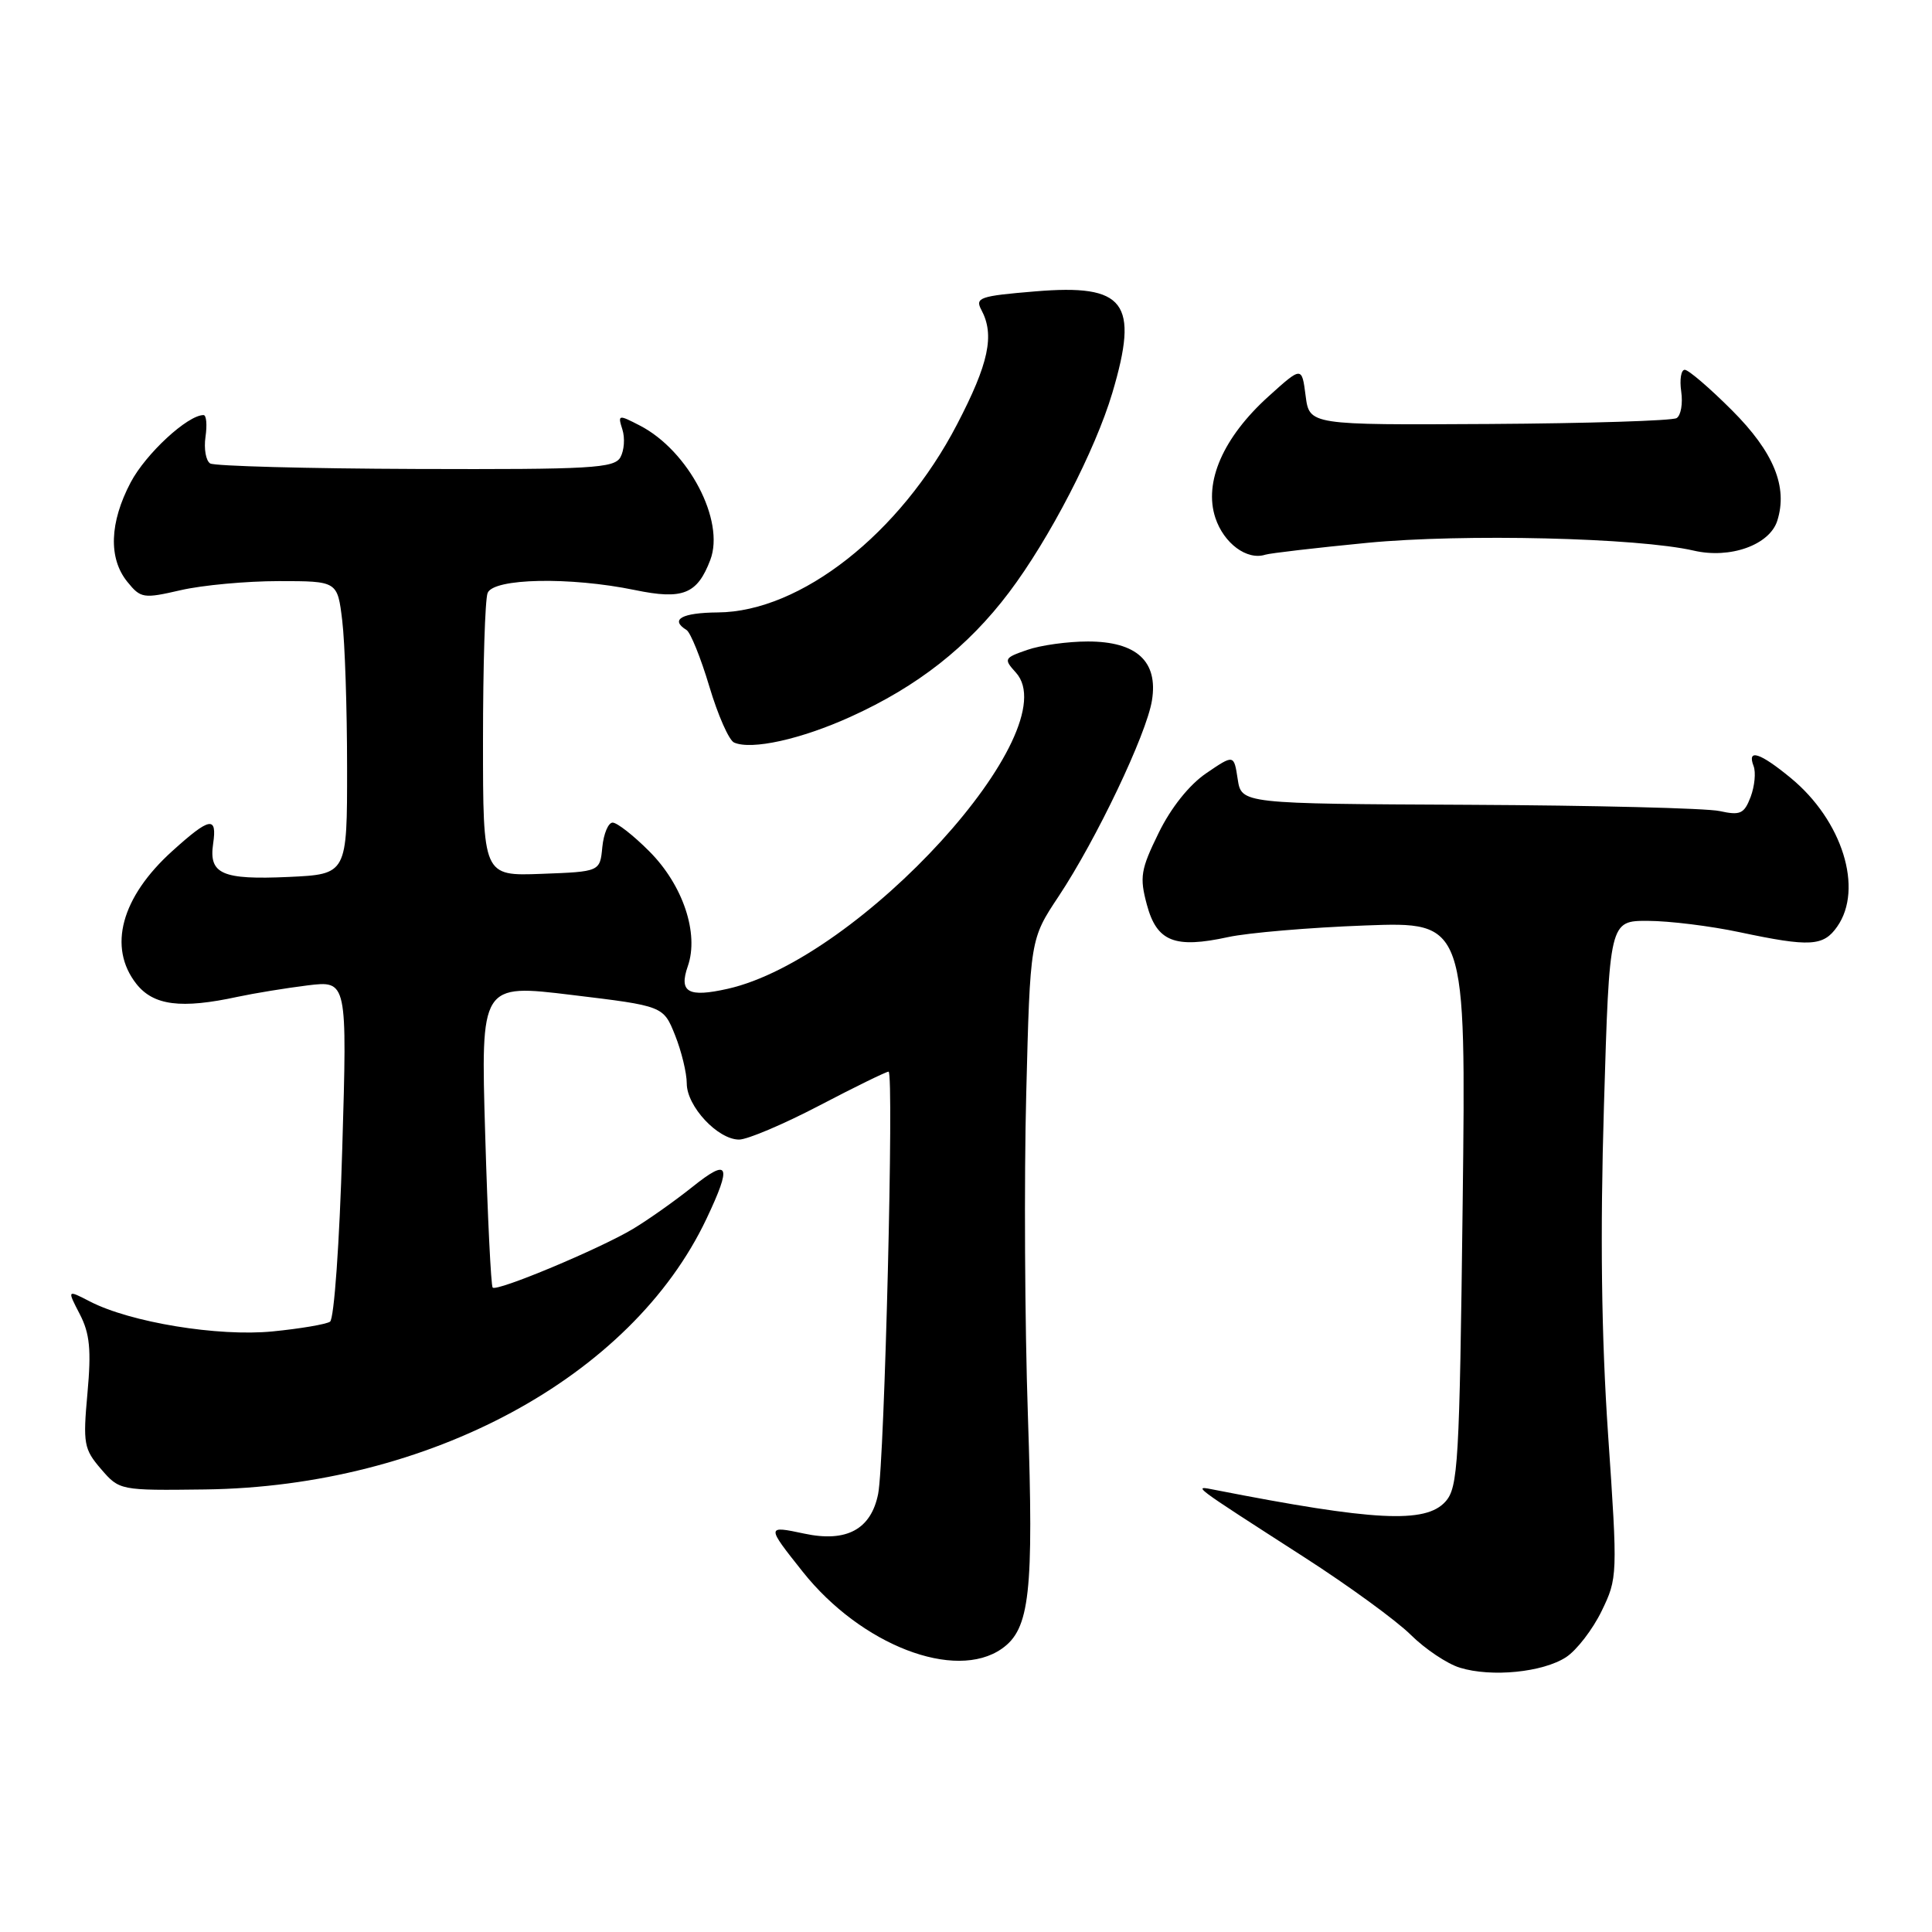 <?xml version="1.0" encoding="UTF-8" standalone="no"?>
<!DOCTYPE svg PUBLIC "-//W3C//DTD SVG 1.1//EN" "http://www.w3.org/Graphics/SVG/1.1/DTD/svg11.dtd" >
<svg xmlns="http://www.w3.org/2000/svg" xmlns:xlink="http://www.w3.org/1999/xlink" version="1.1" viewBox="0 0 256 256">
 <g >
 <path fill="currentColor"
d=" M 207.52 219.58 C 208.92 218.66 211.04 215.91 212.22 213.48 C 214.34 209.11 214.36 208.78 213.08 190.09 C 212.19 177.02 212.02 163.51 212.53 146.57 C 213.26 122.00 213.26 122.00 218.38 122.02 C 221.20 122.03 226.65 122.70 230.50 123.52 C 239.85 125.50 241.61 125.40 243.44 122.78 C 246.95 117.77 244.12 108.72 237.30 103.10 C 233.20 99.72 231.46 99.16 232.36 101.51 C 232.68 102.34 232.50 104.17 231.97 105.59 C 231.11 107.84 230.60 108.07 227.86 107.47 C 226.14 107.09 211.18 106.72 194.62 106.64 C 164.50 106.50 164.50 106.50 164.00 103.23 C 163.50 99.96 163.50 99.96 159.83 102.46 C 157.57 104.00 155.15 107.04 153.52 110.38 C 151.15 115.22 150.98 116.22 151.97 119.89 C 153.29 124.78 155.65 125.71 162.73 124.17 C 165.35 123.60 173.52 122.90 180.88 122.63 C 194.26 122.13 194.26 122.13 193.81 159.54 C 193.39 194.02 193.21 197.11 191.52 198.98 C 188.88 201.90 182.08 201.55 161.00 197.42 C 157.98 196.83 157.61 196.55 172.85 206.36 C 178.71 210.13 185.05 214.75 186.94 216.63 C 188.83 218.50 191.75 220.46 193.44 220.98 C 197.64 222.27 204.44 221.59 207.52 219.58 Z  M 132.75 218.46 C 136.46 215.86 136.99 211.09 136.20 187.50 C 135.79 175.40 135.69 156.26 135.98 144.97 C 136.50 124.45 136.50 124.45 140.28 118.76 C 145.26 111.26 151.92 97.30 152.64 92.81 C 153.48 87.64 150.61 85.00 144.15 85.00 C 141.48 85.00 137.86 85.50 136.10 86.12 C 133.04 87.18 132.97 87.31 134.61 89.12 C 141.55 96.79 113.97 127.06 96.43 131.02 C 91.18 132.20 89.93 131.49 91.14 128.02 C 92.65 123.69 90.49 117.25 86.02 112.79 C 83.94 110.70 81.76 109.00 81.18 109.00 C 80.60 109.00 79.99 110.46 79.81 112.25 C 79.50 115.50 79.50 115.50 71.75 115.79 C 64.00 116.08 64.00 116.08 64.00 98.12 C 64.00 88.25 64.27 79.45 64.61 78.58 C 65.36 76.61 75.51 76.41 84.11 78.18 C 90.48 79.50 92.39 78.74 94.12 74.19 C 96.09 69.00 91.24 59.72 84.79 56.39 C 81.93 54.91 81.84 54.93 82.47 56.91 C 82.83 58.04 82.71 59.69 82.21 60.59 C 81.40 62.04 78.35 62.22 55.10 62.14 C 40.69 62.09 28.43 61.76 27.85 61.41 C 27.28 61.05 27.00 59.47 27.23 57.88 C 27.46 56.30 27.35 55.00 26.97 55.00 C 24.86 55.00 19.33 60.11 17.32 63.91 C 14.51 69.24 14.35 73.98 16.87 77.09 C 18.65 79.29 19.00 79.34 23.95 78.20 C 26.81 77.54 32.66 77.00 36.94 77.00 C 44.72 77.00 44.72 77.00 45.35 82.25 C 45.70 85.14 45.99 93.88 45.99 101.67 C 46.00 115.84 46.00 115.84 38.25 116.20 C 29.43 116.60 27.65 115.82 28.24 111.81 C 28.79 108.09 27.82 108.26 22.85 112.75 C 16.06 118.87 14.26 125.52 18.07 130.37 C 20.34 133.24 23.99 133.71 31.50 132.08 C 33.70 131.61 37.86 130.93 40.75 130.57 C 46.01 129.93 46.01 129.93 45.35 152.22 C 44.99 164.69 44.27 174.78 43.73 175.13 C 43.20 175.48 39.77 176.06 36.12 176.42 C 28.91 177.13 17.26 175.22 11.91 172.45 C 8.89 170.89 8.89 170.89 10.57 174.13 C 11.90 176.70 12.11 178.85 11.59 184.59 C 10.98 191.30 11.11 192.01 13.39 194.66 C 15.83 197.49 15.89 197.50 27.17 197.36 C 56.82 196.98 83.67 182.49 93.61 161.50 C 97.02 154.31 96.61 153.38 91.75 157.27 C 89.41 159.14 85.87 161.64 83.87 162.84 C 79.46 165.48 65.84 171.18 65.28 170.61 C 65.06 170.39 64.61 161.25 64.29 150.29 C 63.70 130.37 63.70 130.37 75.80 131.84 C 87.90 133.30 87.90 133.30 89.45 137.17 C 90.30 139.30 91.00 142.18 91.00 143.57 C 91.00 146.59 95.11 151.00 97.93 151.00 C 99.04 151.00 103.82 148.97 108.55 146.50 C 113.29 144.02 117.42 142.00 117.74 142.00 C 118.48 142.00 117.21 193.68 116.36 197.94 C 115.42 202.66 112.16 204.41 106.56 203.21 C 101.53 202.14 101.53 202.18 106.37 208.27 C 114.09 217.98 126.56 222.80 132.75 218.46 Z  M 112.72 94.97 C 121.58 90.96 128.26 85.71 133.70 78.50 C 139.05 71.42 145.13 59.66 147.39 52.06 C 150.96 40.05 149.11 37.61 137.17 38.61 C 129.80 39.22 129.17 39.44 130.04 41.07 C 131.82 44.40 131.02 48.16 126.81 56.24 C 119.30 70.69 106.09 81.07 95.12 81.15 C 90.33 81.19 88.72 82.09 90.97 83.48 C 91.50 83.81 92.86 87.18 93.99 90.96 C 95.12 94.75 96.59 98.09 97.27 98.39 C 99.58 99.41 106.14 97.96 112.72 94.97 Z  M 181.16 71.93 C 193.88 70.70 217.03 71.25 224.43 72.96 C 229.26 74.08 234.48 72.21 235.50 69.00 C 236.92 64.51 235.03 59.90 229.49 54.36 C 226.54 51.41 223.73 49.00 223.24 49.00 C 222.75 49.00 222.54 50.30 222.77 51.88 C 223.00 53.47 222.73 55.05 222.16 55.40 C 221.60 55.75 210.42 56.10 197.32 56.18 C 173.50 56.32 173.50 56.32 173.00 52.43 C 172.50 48.54 172.50 48.54 168.09 52.52 C 162.08 57.95 159.48 63.88 161.04 68.61 C 162.16 72.00 165.23 74.28 167.66 73.50 C 168.29 73.30 174.37 72.59 181.16 71.93 Z "/>
</g>
</svg>